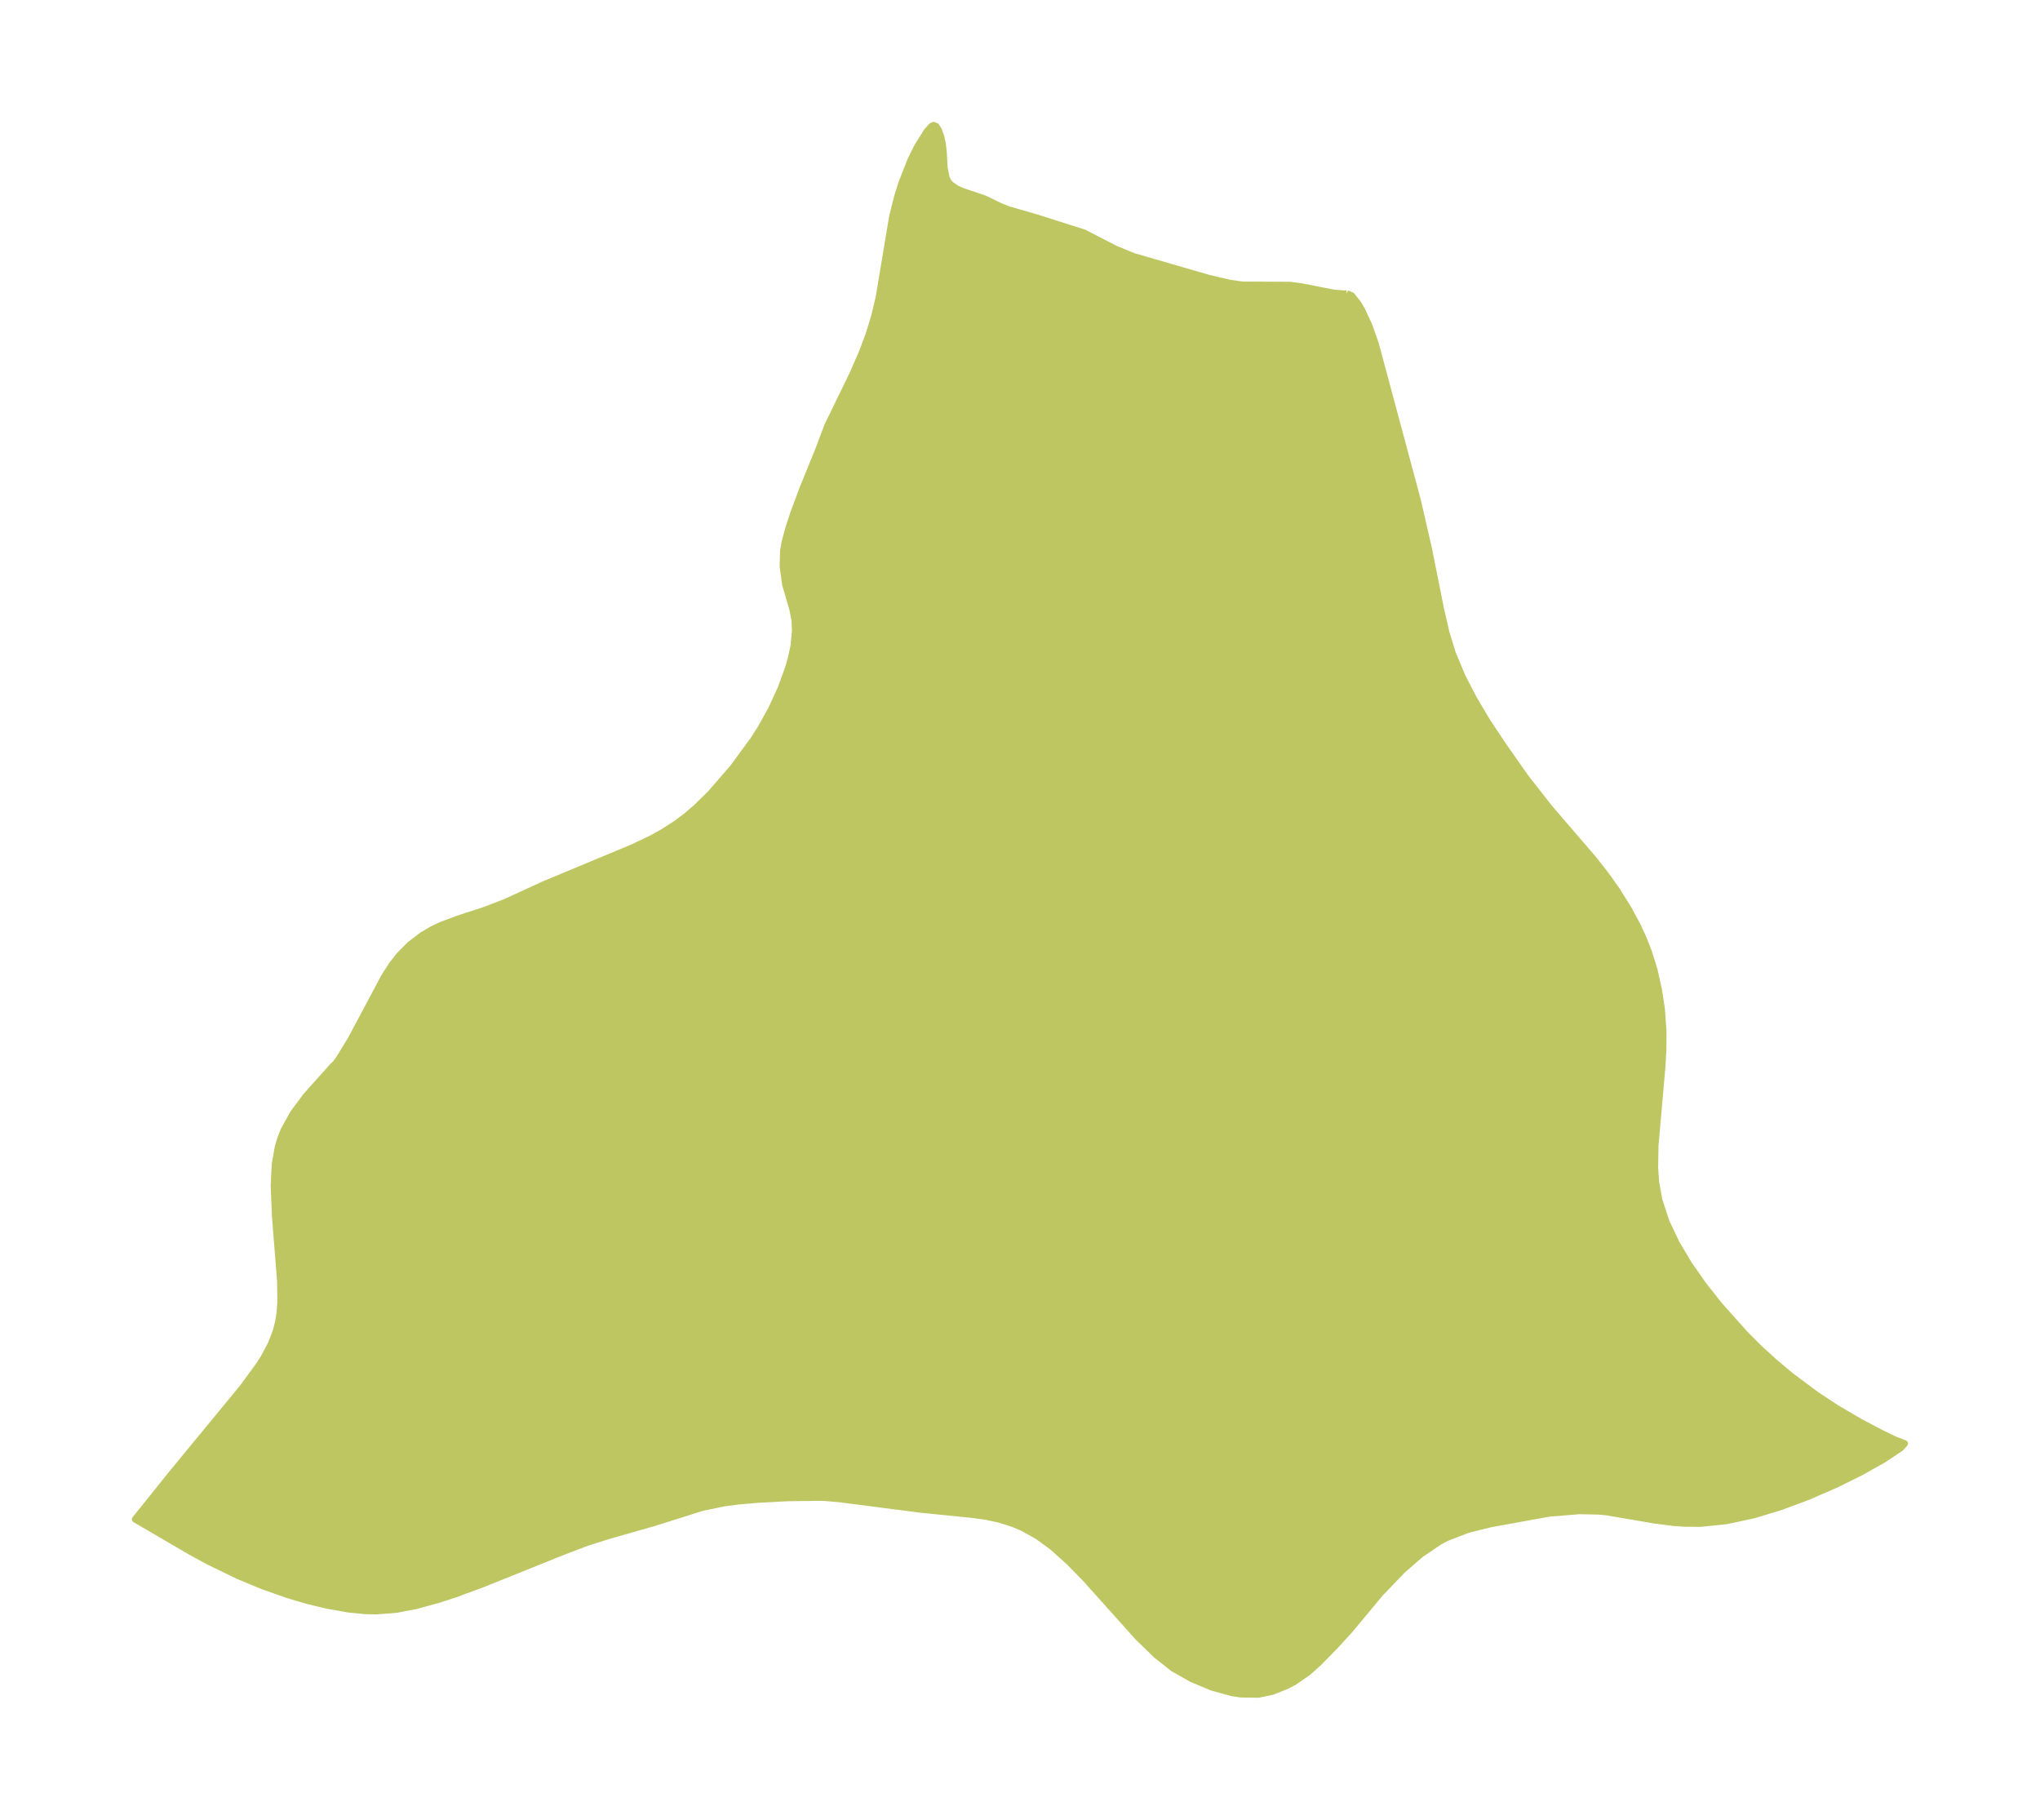 <?xml version="1.0" encoding="UTF-8"?>
<!DOCTYPE svg  PUBLIC '-//W3C//DTD SVG 1.1//EN'  'http://www.w3.org/Graphics/SVG/1.1/DTD/svg11.dtd'>
<svg width="314.53pt" height="280.51pt" version="1.1" viewBox="0 0 314.53 280.51" xmlns="http://www.w3.org/2000/svg" xmlns:xlink="http://www.w3.org/1999/xlink">
 <defs>
  <style type="text/css">*{stroke-linejoin: round; stroke-linecap: butt}</style>
 </defs>
 <g id="figure_1">
  <g id="patch_1">
   <path d="m0 280.51h314.53v-280.51h-314.53v280.51z" fill="none"/>
  </g>
  <g id="axes_1">
   <g id="PatchCollection_1">
    <defs>
     <path id="m15b1af8be3" d="m207.65-235.28 0.766 0.327 0.976 1.234 0.586 0.99 1.097 2.353 1.012 2.869 6.474 24.093 1.7 7.384 1.889 9.432 0.831 3.621 0.984 3.192 1.489 3.556 1.76 3.405 2.05 3.456 2.428 3.659 3.512 5.011 3.719 4.745 6.754 7.859 1.86 2.36 1.632 2.291 1.881 2.983 1.457 2.695 0.938 2.073 0.756 1.944 0.86 2.748 0.694 3.116 0.431 2.819 0.259 3.432-0.017 2.919-0.155 2.682-1.065 12.149-0.05 3.462 0.155 2.152 0.499 2.772 1.098 3.334 1.552 3.28 1.925 3.238 2.234 3.199 2.495 3.158 3.92 4.385 2.169 2.172 2.395 2.196 2.5 2.093 3.889 2.905 3.088 2.04 3.684 2.162 3.439 1.808 1.87 0.902 1.616 0.636-0.583 0.667-2.672 1.788-3.509 1.974-3.711 1.84-4.492 1.957-4.159 1.549-4.188 1.265-4.136 0.889-4.021 0.418-2.44-0.011-1.642-0.113-2.962-0.378-7.44-1.268-1.15-0.115-3.044-0.068-4.709 0.385-8.979 1.63-3.492 0.861-3.34 1.288-1.089 0.58-2.941 2.002-2.747 2.391-3.413 3.554-4.801 5.767-2.261 2.464-2.483 2.534-1.611 1.433-2.127 1.463-1.213 0.636-2.123 0.846-2.174 0.462-2.725-0.04-1.401-0.213-3.11-0.867-3.082-1.3-2.822-1.596-2.545-2.005-2.869-2.779-8.138-9.071-2.47-2.528-2.595-2.33-2.344-1.709-2.271-1.26-1.45-0.614-2.016-0.646-2.05-0.451-2.094-0.294-8.157-0.827-12.54-1.617-2.471-0.211-5.33 0.062-4.631 0.242-3.027 0.262-2.335 0.308-3.349 0.7-7.464 2.354-6.759 1.922-3.465 1.093-3.564 1.35-12.59 5.065-4.331 1.596-2.341 0.758-3.554 0.98-3.083 0.585-3.104 0.237-1.662-0.043-2.551-0.255-3.389-0.596-2.968-0.719-3.002-0.889-3.852-1.358-3.789-1.569-4.738-2.307-2.534-1.381-8.638-5.046 5.612-6.992 11.027-13.397 2.472-3.388 0.736-1.155 1.134-2.125 0.748-1.953 0.365-1.465 0.227-1.5 0.107-1.547-0.038-3.146-0.797-10.092-0.19-4.692 0.163-3.304 0.482-2.704 0.402-1.327 0.532-1.304 1.402-2.518 1.974-2.656 4.133-4.612 0.393-0.354 0.606-0.842 1.797-2.948 5.156-9.672 1.14-1.772 1.125-1.442 1.602-1.629 1.922-1.481 1.514-0.897 1.436-0.685 2.681-0.998 4.016-1.307 3.238-1.249 5.87-2.701 13.667-5.69 2.972-1.41 1.861-1.038 1.899-1.228 1.522-1.137 1.551-1.316 2.242-2.199 3.479-4.009 3.209-4.384 1.05-1.648 1.657-2.97 1.485-3.252 1.12-3.083 0.433-1.503 0.411-1.895 0.229-2.334-0.066-1.585-0.343-1.769-1.109-3.804-0.381-2.745 0.059-2.395 0.246-1.418 0.568-2.106 0.759-2.327 1.445-3.864 2.378-5.841 1.438-3.807 3.856-7.926 1.499-3.425 0.993-2.665 0.862-2.802 0.689-2.89 2.091-12.539 0.787-3.109 0.629-1.996 1.385-3.544 1.029-2.083 1.511-2.414 0.746-0.809 0.284-0.104 0.373 0.159 0.362 0.546 0.394 1.069 0.237 1.106 0.154 1.397 0.126 2.288 0.31 1.57 0.271 0.546 0.363 0.443 0.935 0.657 0.911 0.401 3.345 1.121 2.514 1.215 1.311 0.51 4.121 1.184 7.452 2.371 4.854 2.5 2.819 1.148 11.478 3.327 3.291 0.77 1.917 0.279 7.411 0.04 1.731 0.226 4.944 0.97 1.651 0.141 0.407-0.046" stroke="#bdc660"/>
    </defs>
    <g clip-path="url(#p829729c579)">
     <use y="280.512" fill="#bdc660" stroke="#bdc660" xlink:href="#m15b1af8be3"/>
    </g>
   </g>
  </g>
 </g>
 <defs>
  <clipPath id="p829729c579">
   <rect x="7.2" y="7.2" width="300.13" height="266.11"/>
  </clipPath>
 </defs>
</svg>
